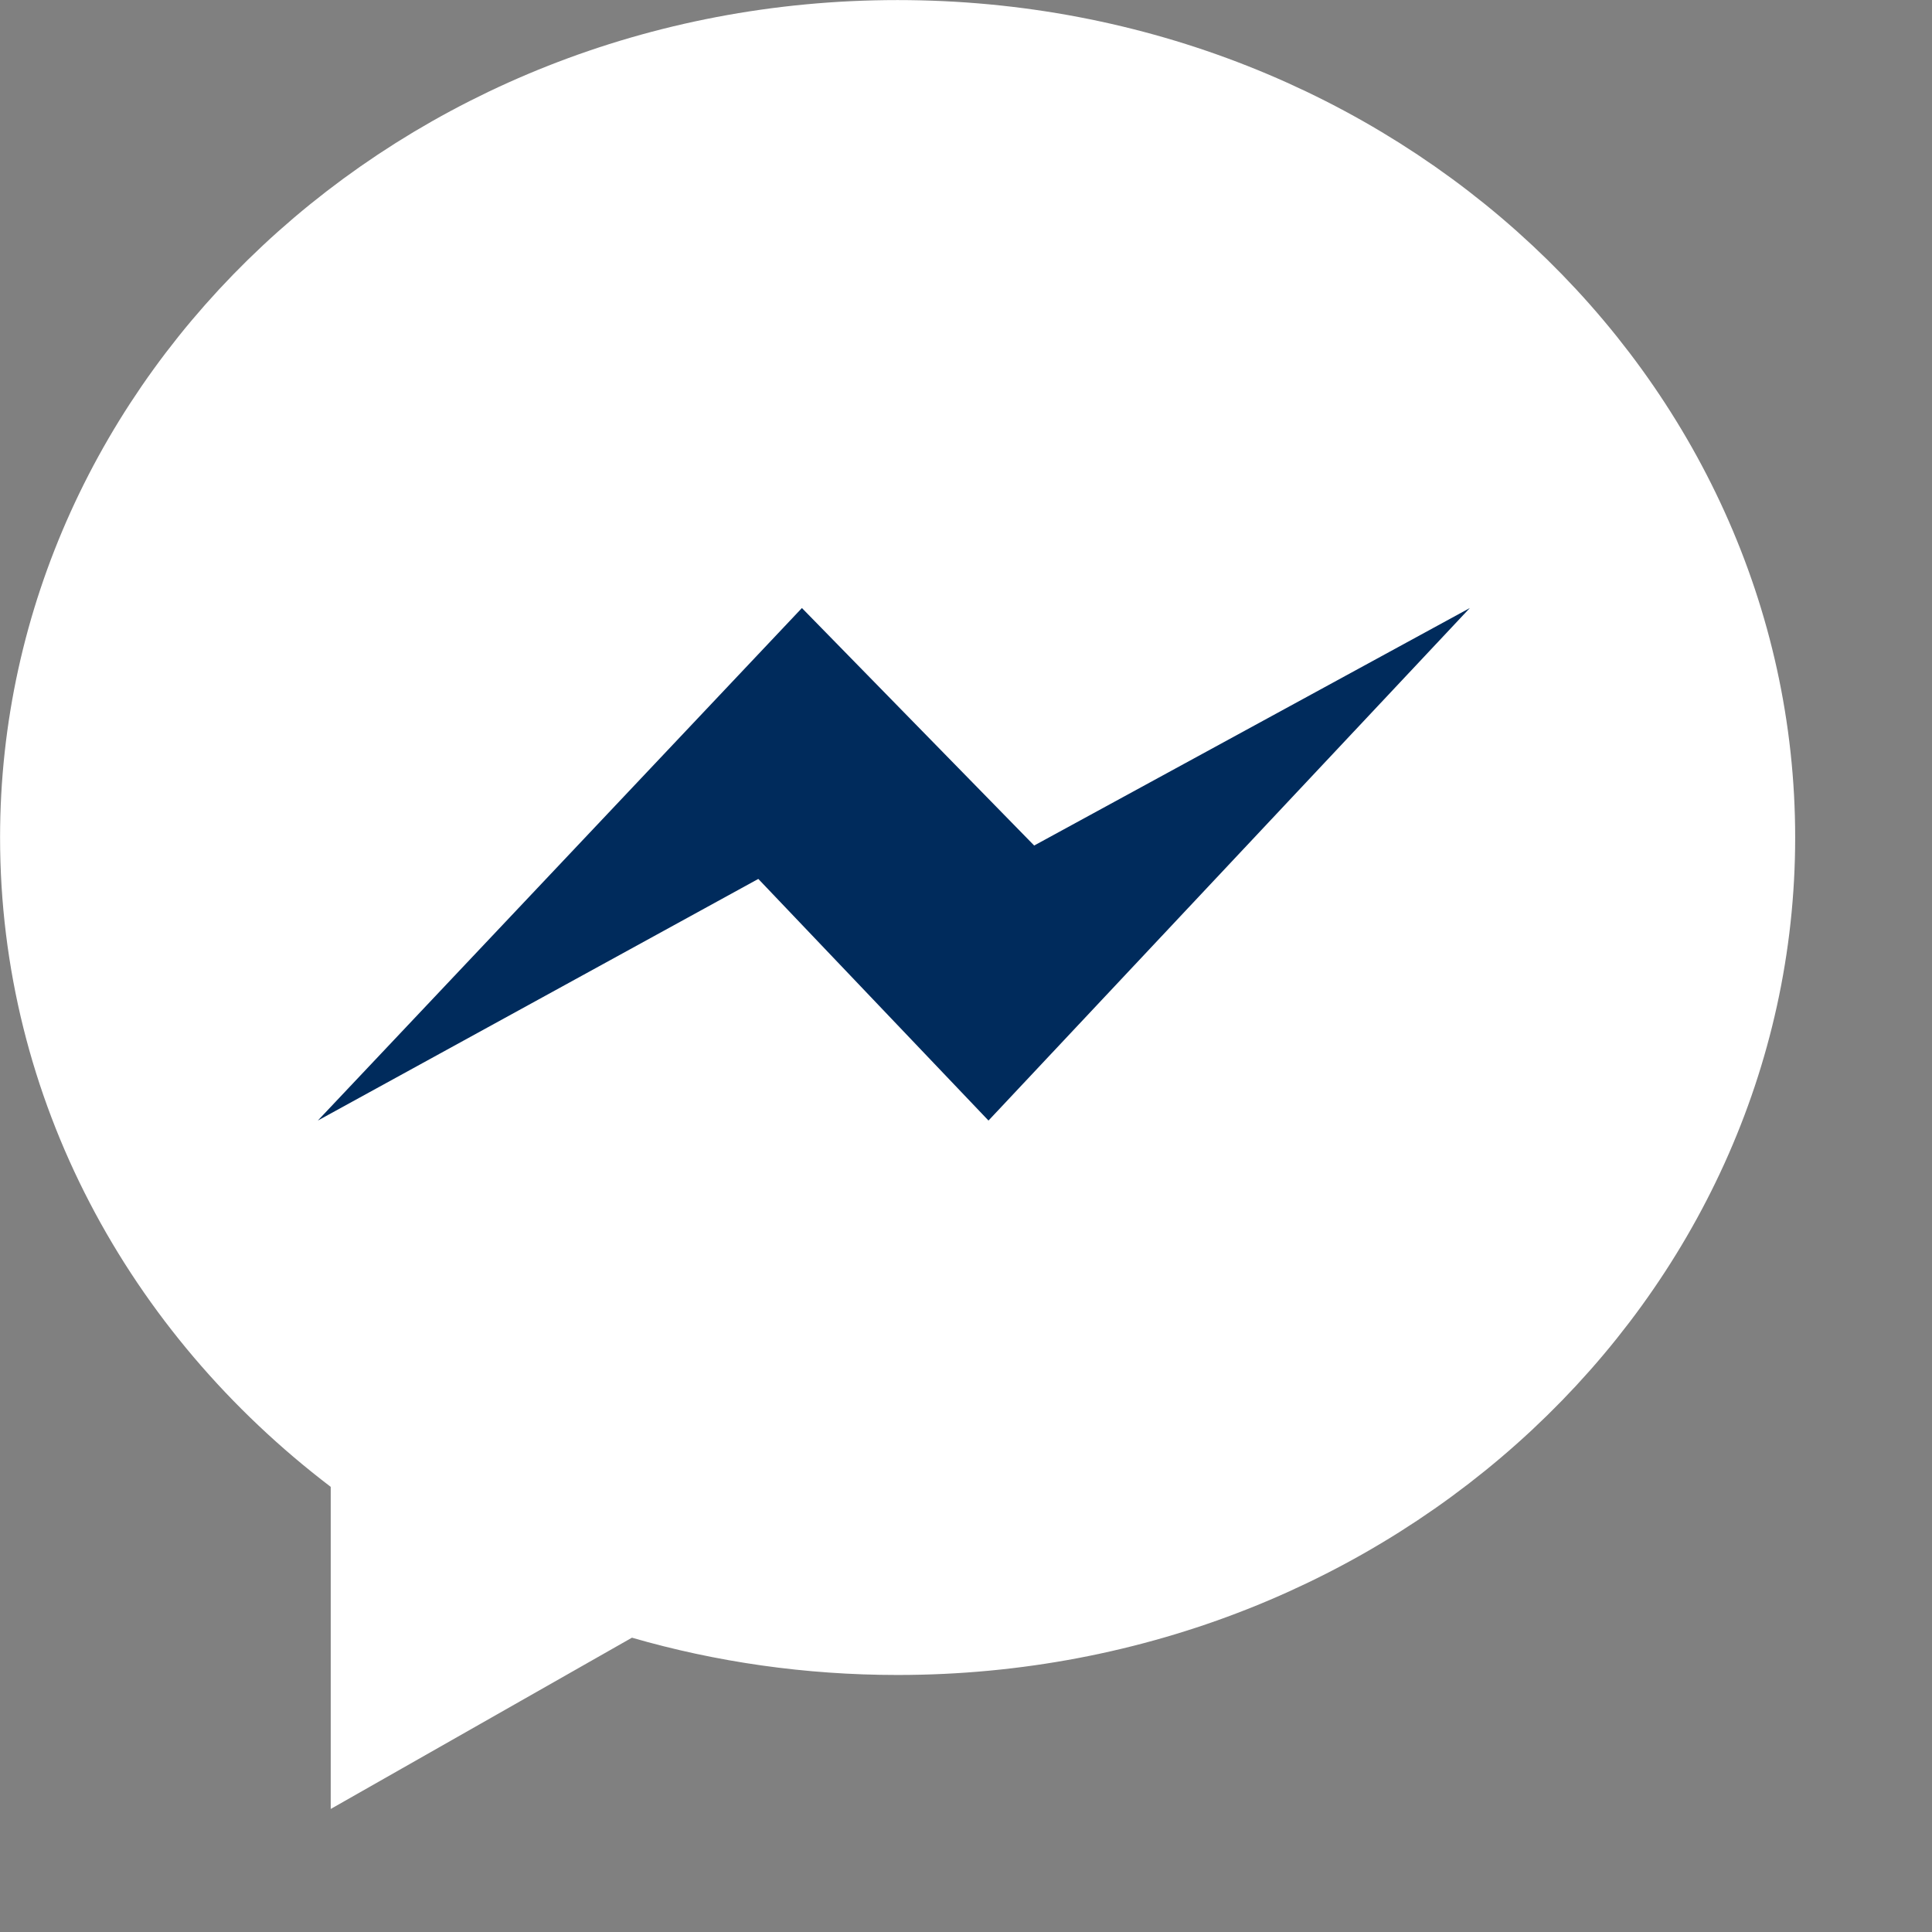 <svg width="14" height="14" viewBox="0 0 14 14" fill="none" xmlns="http://www.w3.org/2000/svg">
<rect x="0" y="0" width="14" height="14" fill="#808080" stroke="none"/>
<g clip-path="url(#clip0)">
<path d="M2.861 10.774V10.544L2.677 10.404C1.32 9.371 0.465 7.808 0.465 6.069C0.465 3.004 3.138 0.465 6.504 0.465C9.871 0.465 12.544 3.003 12.544 6.069C12.544 9.134 9.871 11.673 6.504 11.673C5.878 11.673 5.275 11.585 4.708 11.421L4.519 11.367L4.349 11.464L2.861 12.31V10.774Z" fill="white" stroke="white" stroke-width="0.929"/>
<path d="M5.811 4.406L2.303 8.12L5.495 6.369L7.163 8.12L10.651 4.406L7.494 6.127L5.811 4.406Z" fill="#002B5C"/>
</g>
<defs>
<clipPath id="clip0">
<rect width="13.009" height="13.125" fill="white"/>
</clipPath>
</defs>
</svg>
